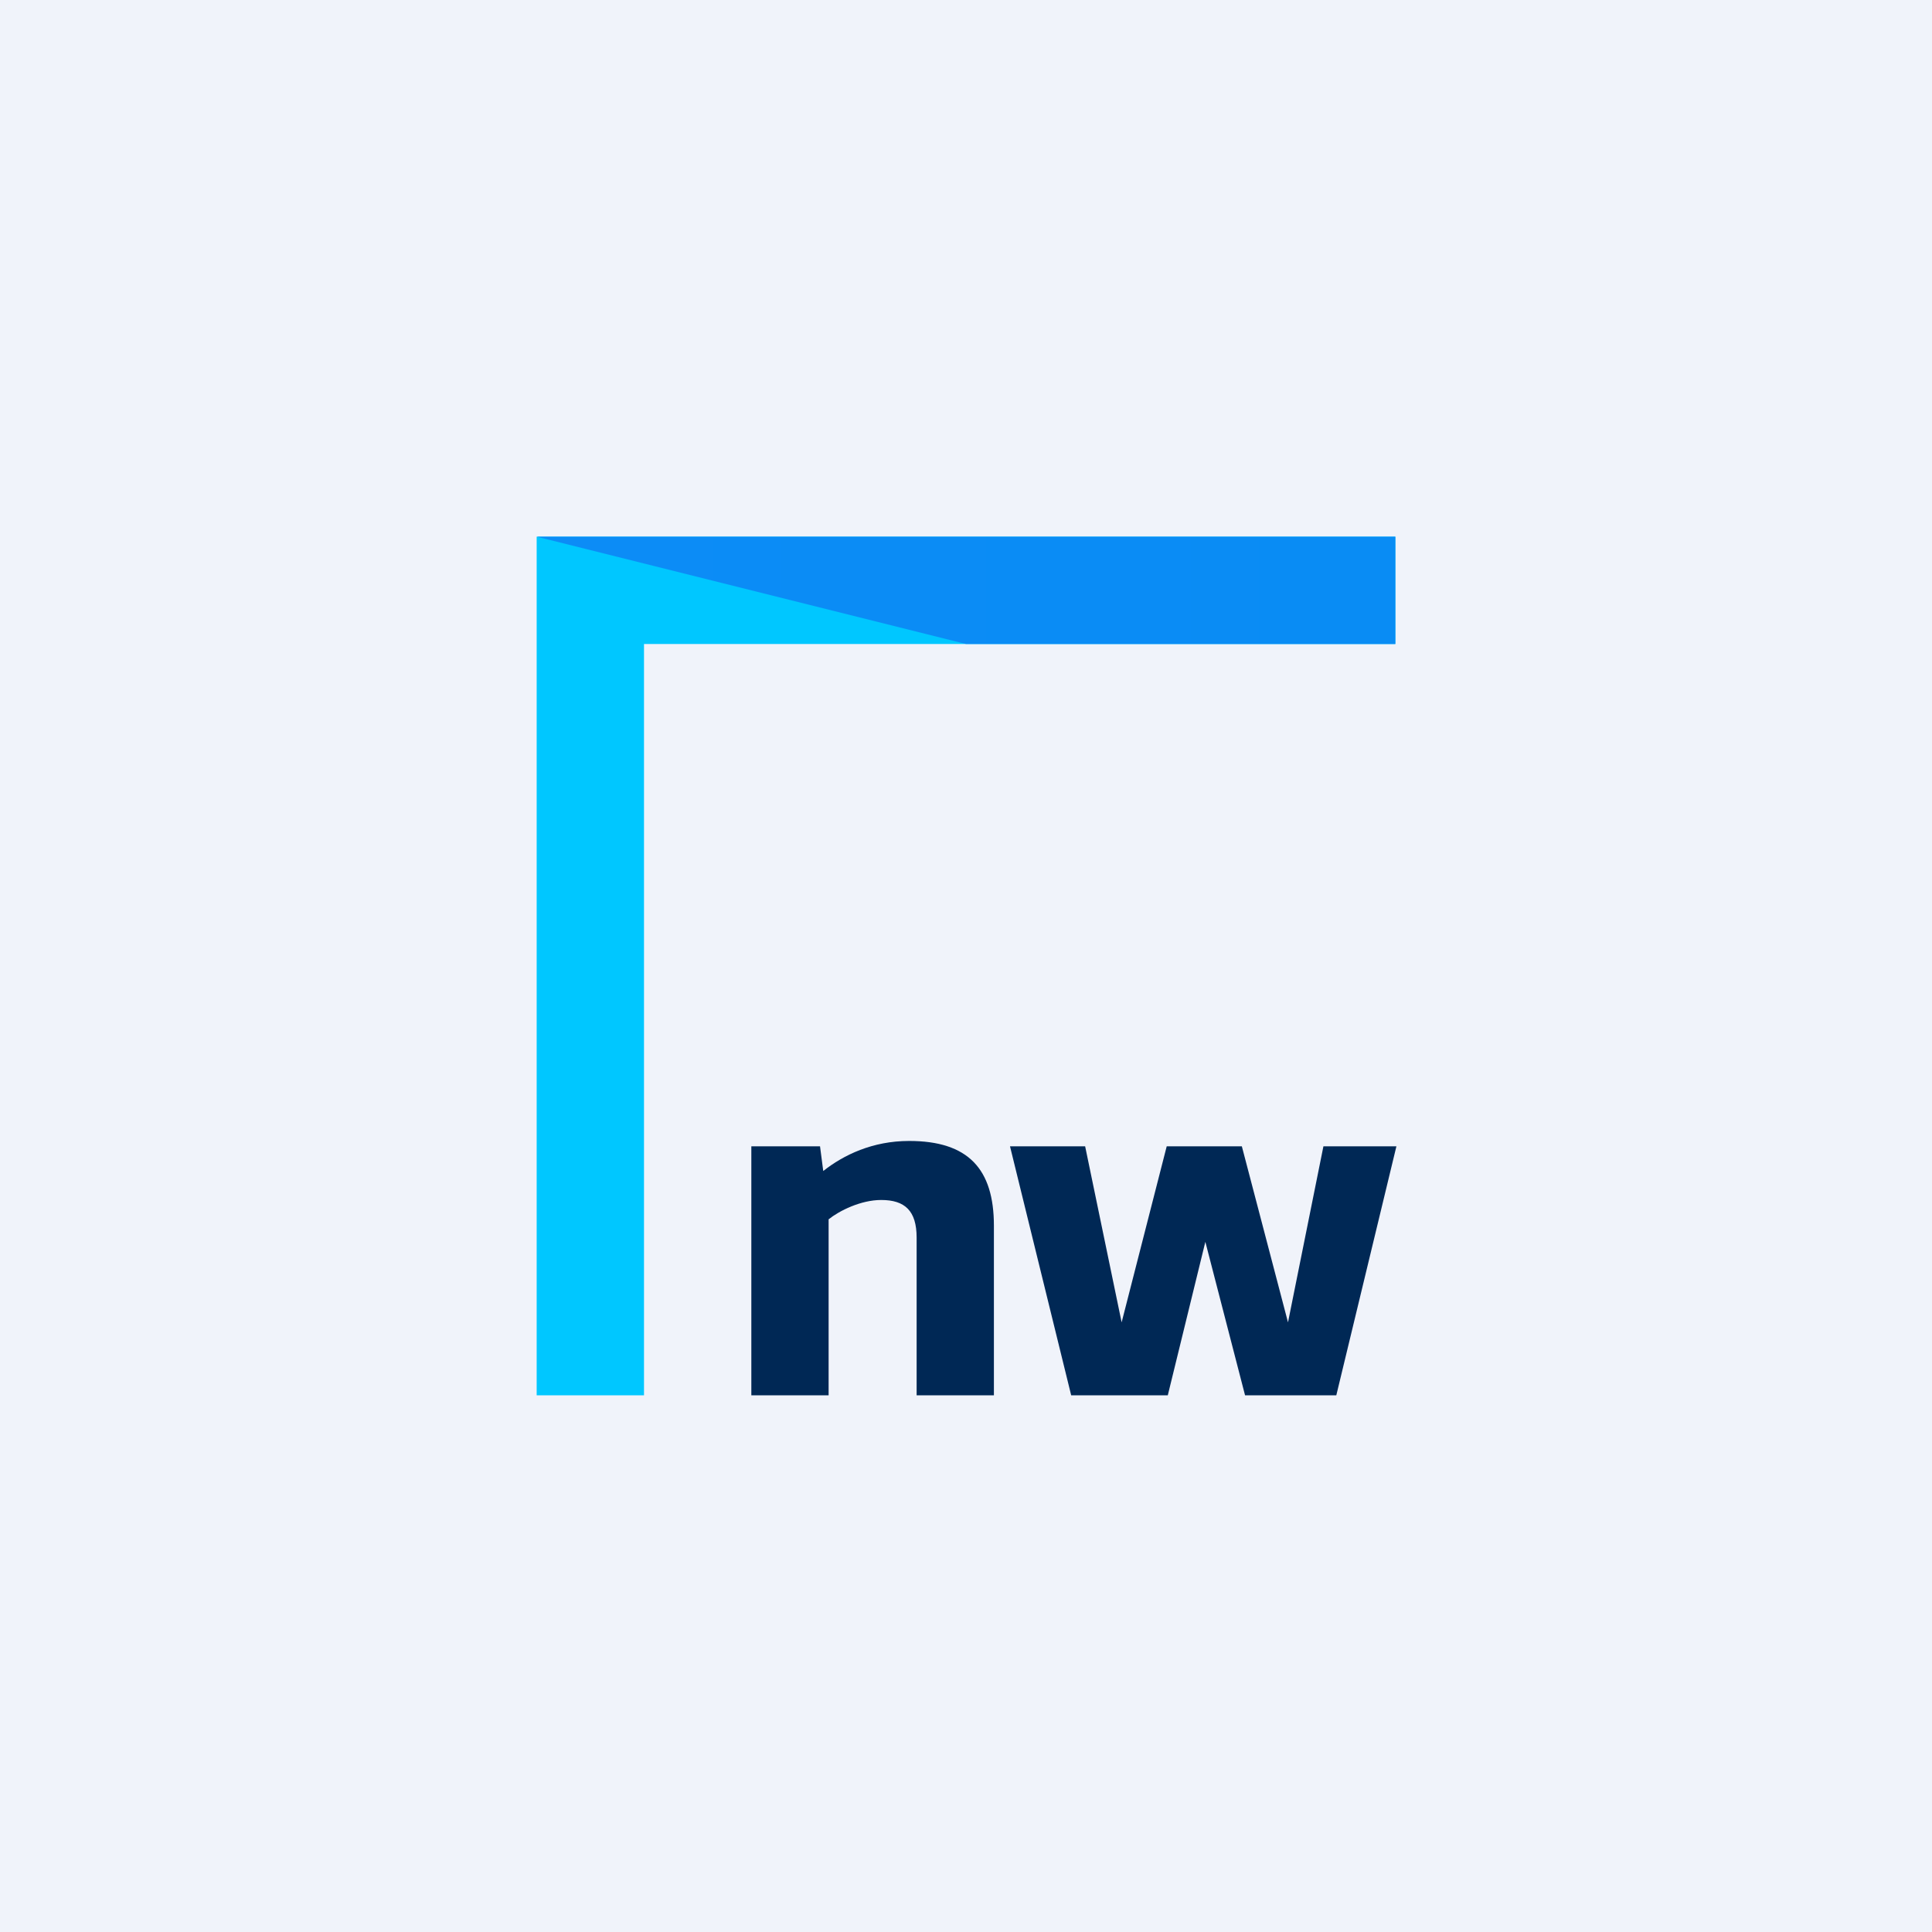 <!-- by TradingView --><svg xmlns="http://www.w3.org/2000/svg" width="18" height="18"><path fill="#F0F3FA" d="M0 0h18v18H0z"/><path d="M5 5v8h1V6h7V5H5z" fill="#00C7FF"/><path d="M5 5l4 1h4V5H5z" fill="url(#amvriy5qk)"/><path d="M8.47 10.63c-.34 0-.61.13-.8.28l-.03-.23H7V13h.72v-1.64c.1-.08.3-.18.49-.18.22 0 .33.1.33.35V13h.72v-1.58c0-.53-.24-.79-.79-.79zm3.86.05L12 12.32l-.43-1.64h-.7l-.42 1.64-.34-1.64h-.7L9.98 13h.9l.35-1.43.37 1.43h.85l.56-2.32h-.67z" fill="#002855"/><defs><linearGradient id="amvriy5qk" x1="13" y1="5.5" x2="5.37" y2="5.5" gradientUnits="userSpaceOnUse"><stop stop-color="#098CF4"/><stop offset="1" stop-color="#0C8CF6"/></linearGradient></defs></svg>